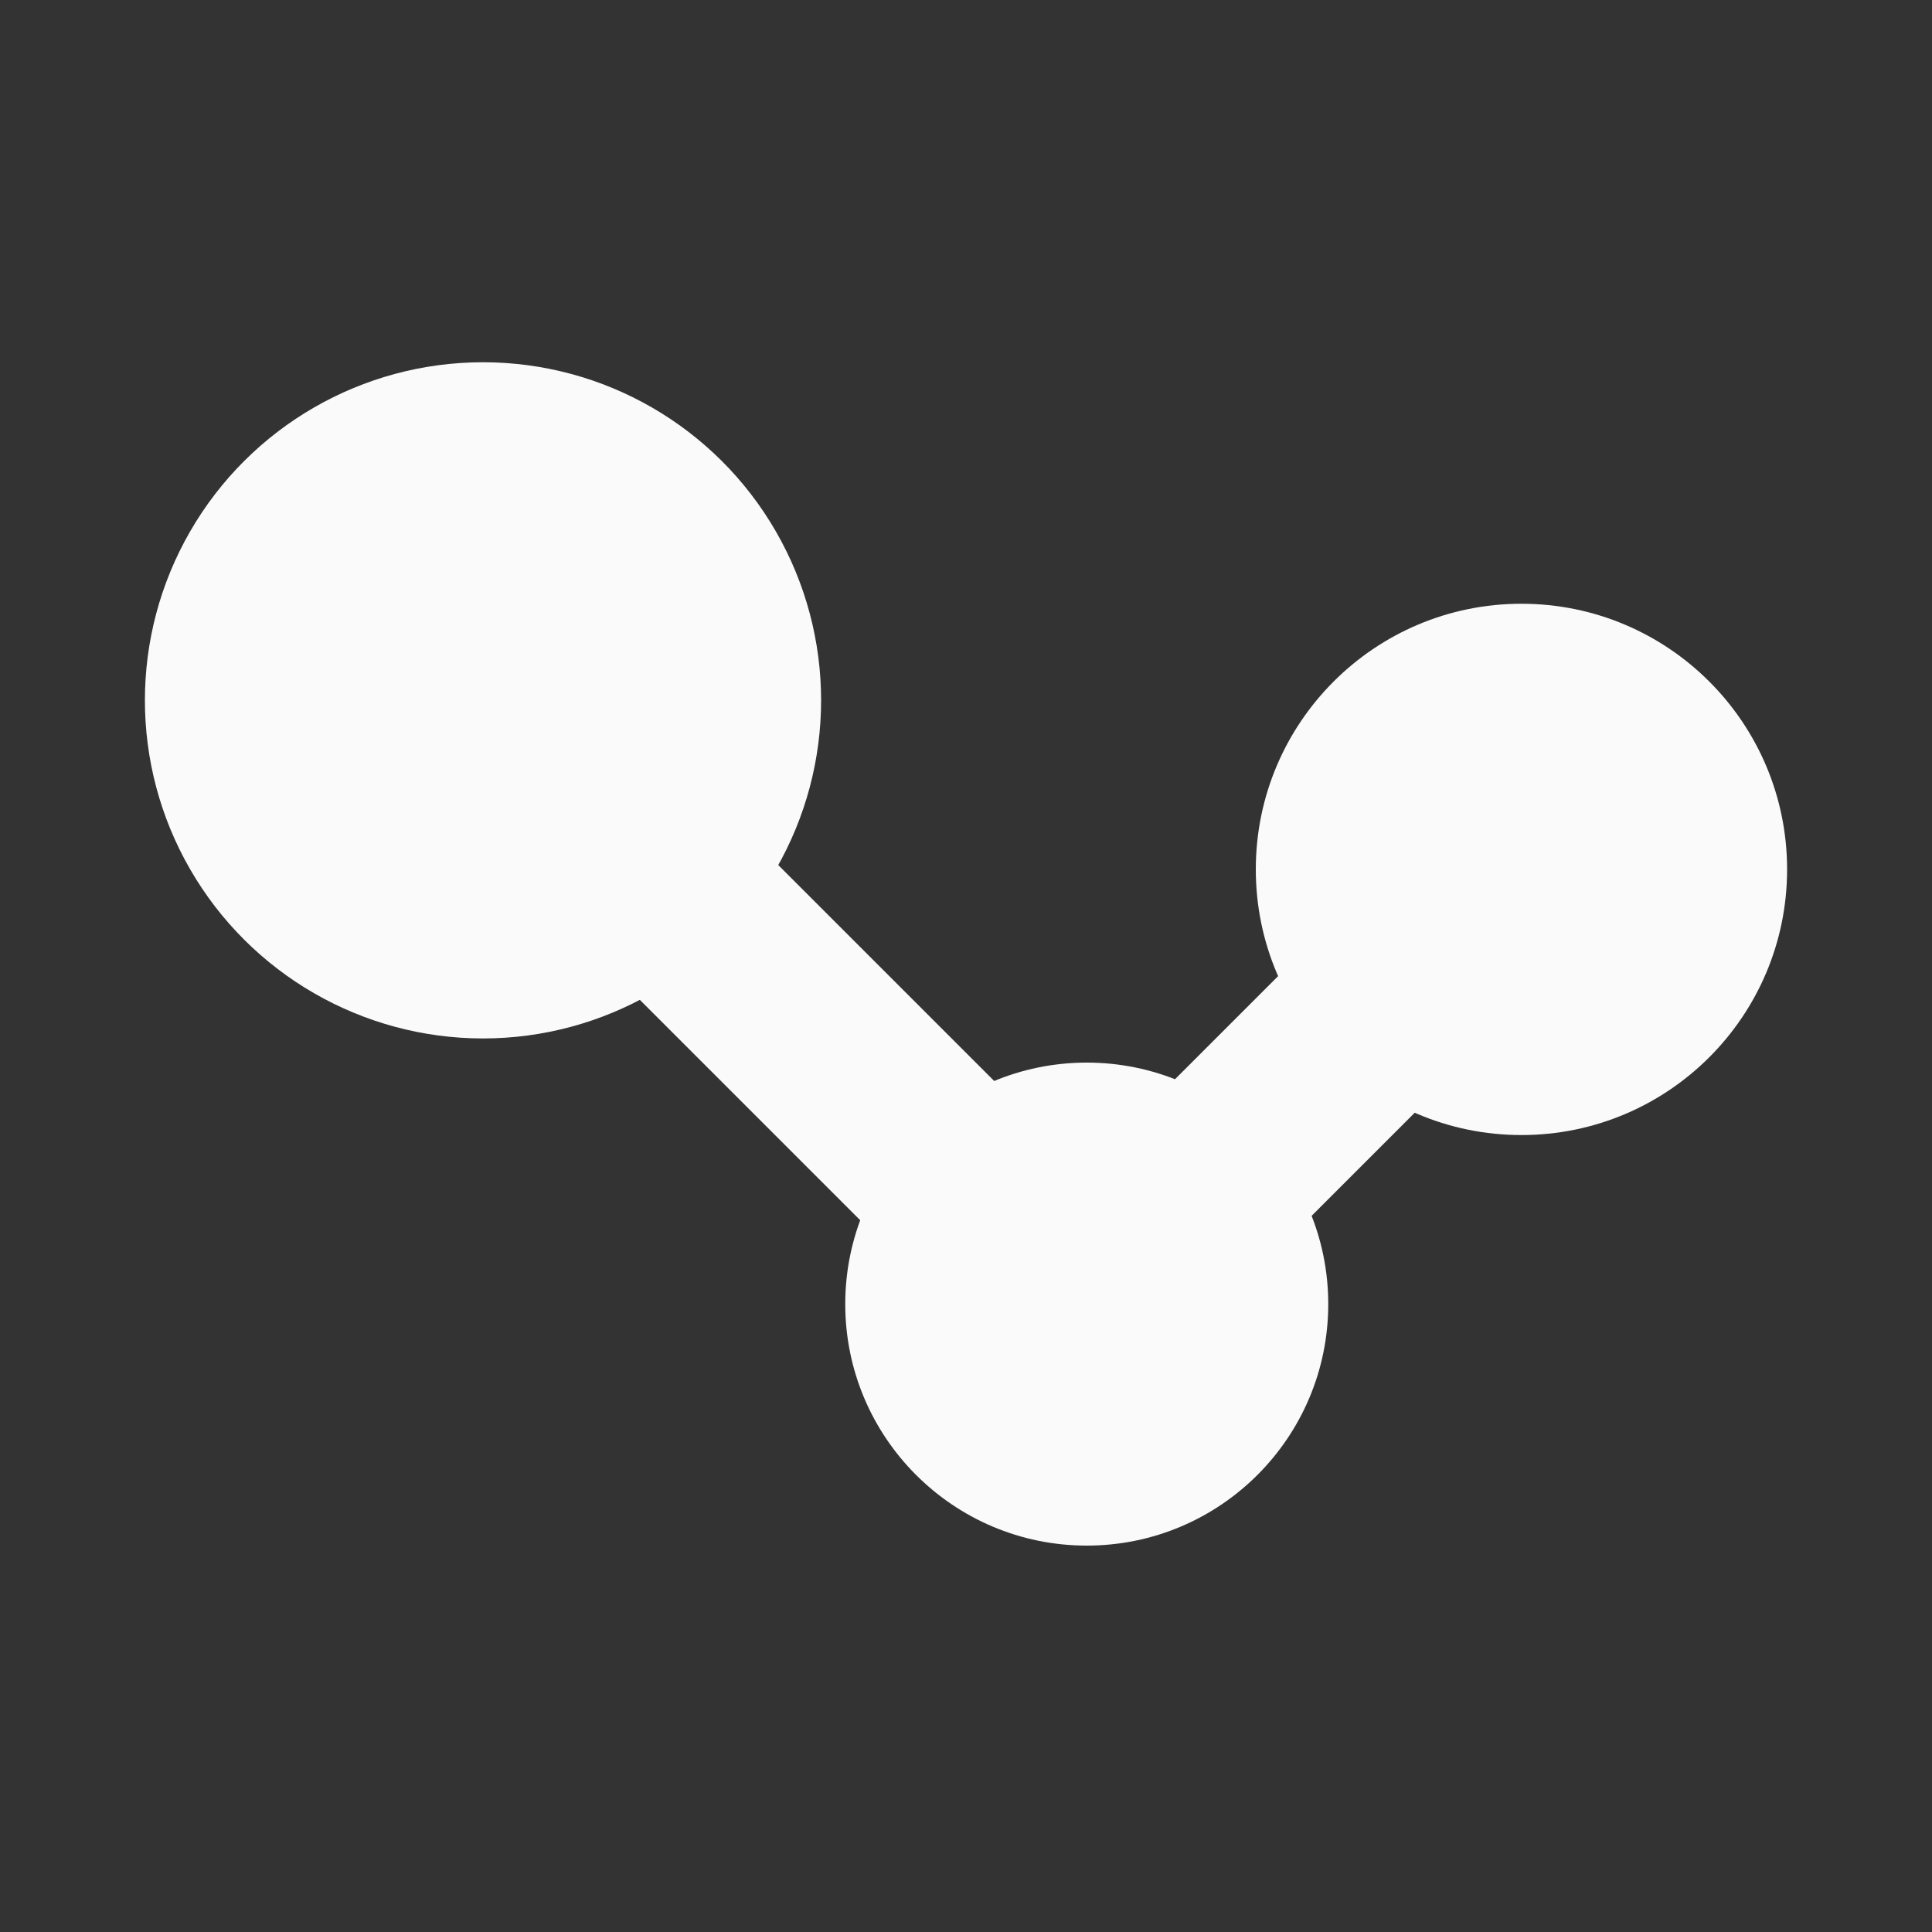 <svg width="80" height="80" viewBox="0 0 80 80" fill="none" xmlns="http://www.w3.org/2000/svg">
<rect x="0" y="0" width="80" height="80" fill="#333333" stroke="none"/>
<path d="M20 29.251L44.749 54" stroke="#FAFAFA" stroke-width="8" stroke-linecap="round"/>
<path d="M62.678 36.322L45 54" stroke="#FAFAFA" stroke-width="8" stroke-linecap="round"/>
<circle r="14" transform="matrix(-4.37114e-08 -1 -1 4.37114e-08 20 29)" fill="#FAFAFA"/>
<circle r="10" transform="matrix(-4.37114e-08 -1 -1 4.37114e-08 45 54)" fill="#FAFAFA"/>
<circle r="11" transform="matrix(-4.37114e-08 -1 -1 4.37114e-08 63 36)" fill="#FAFAFA"/>
</svg>
